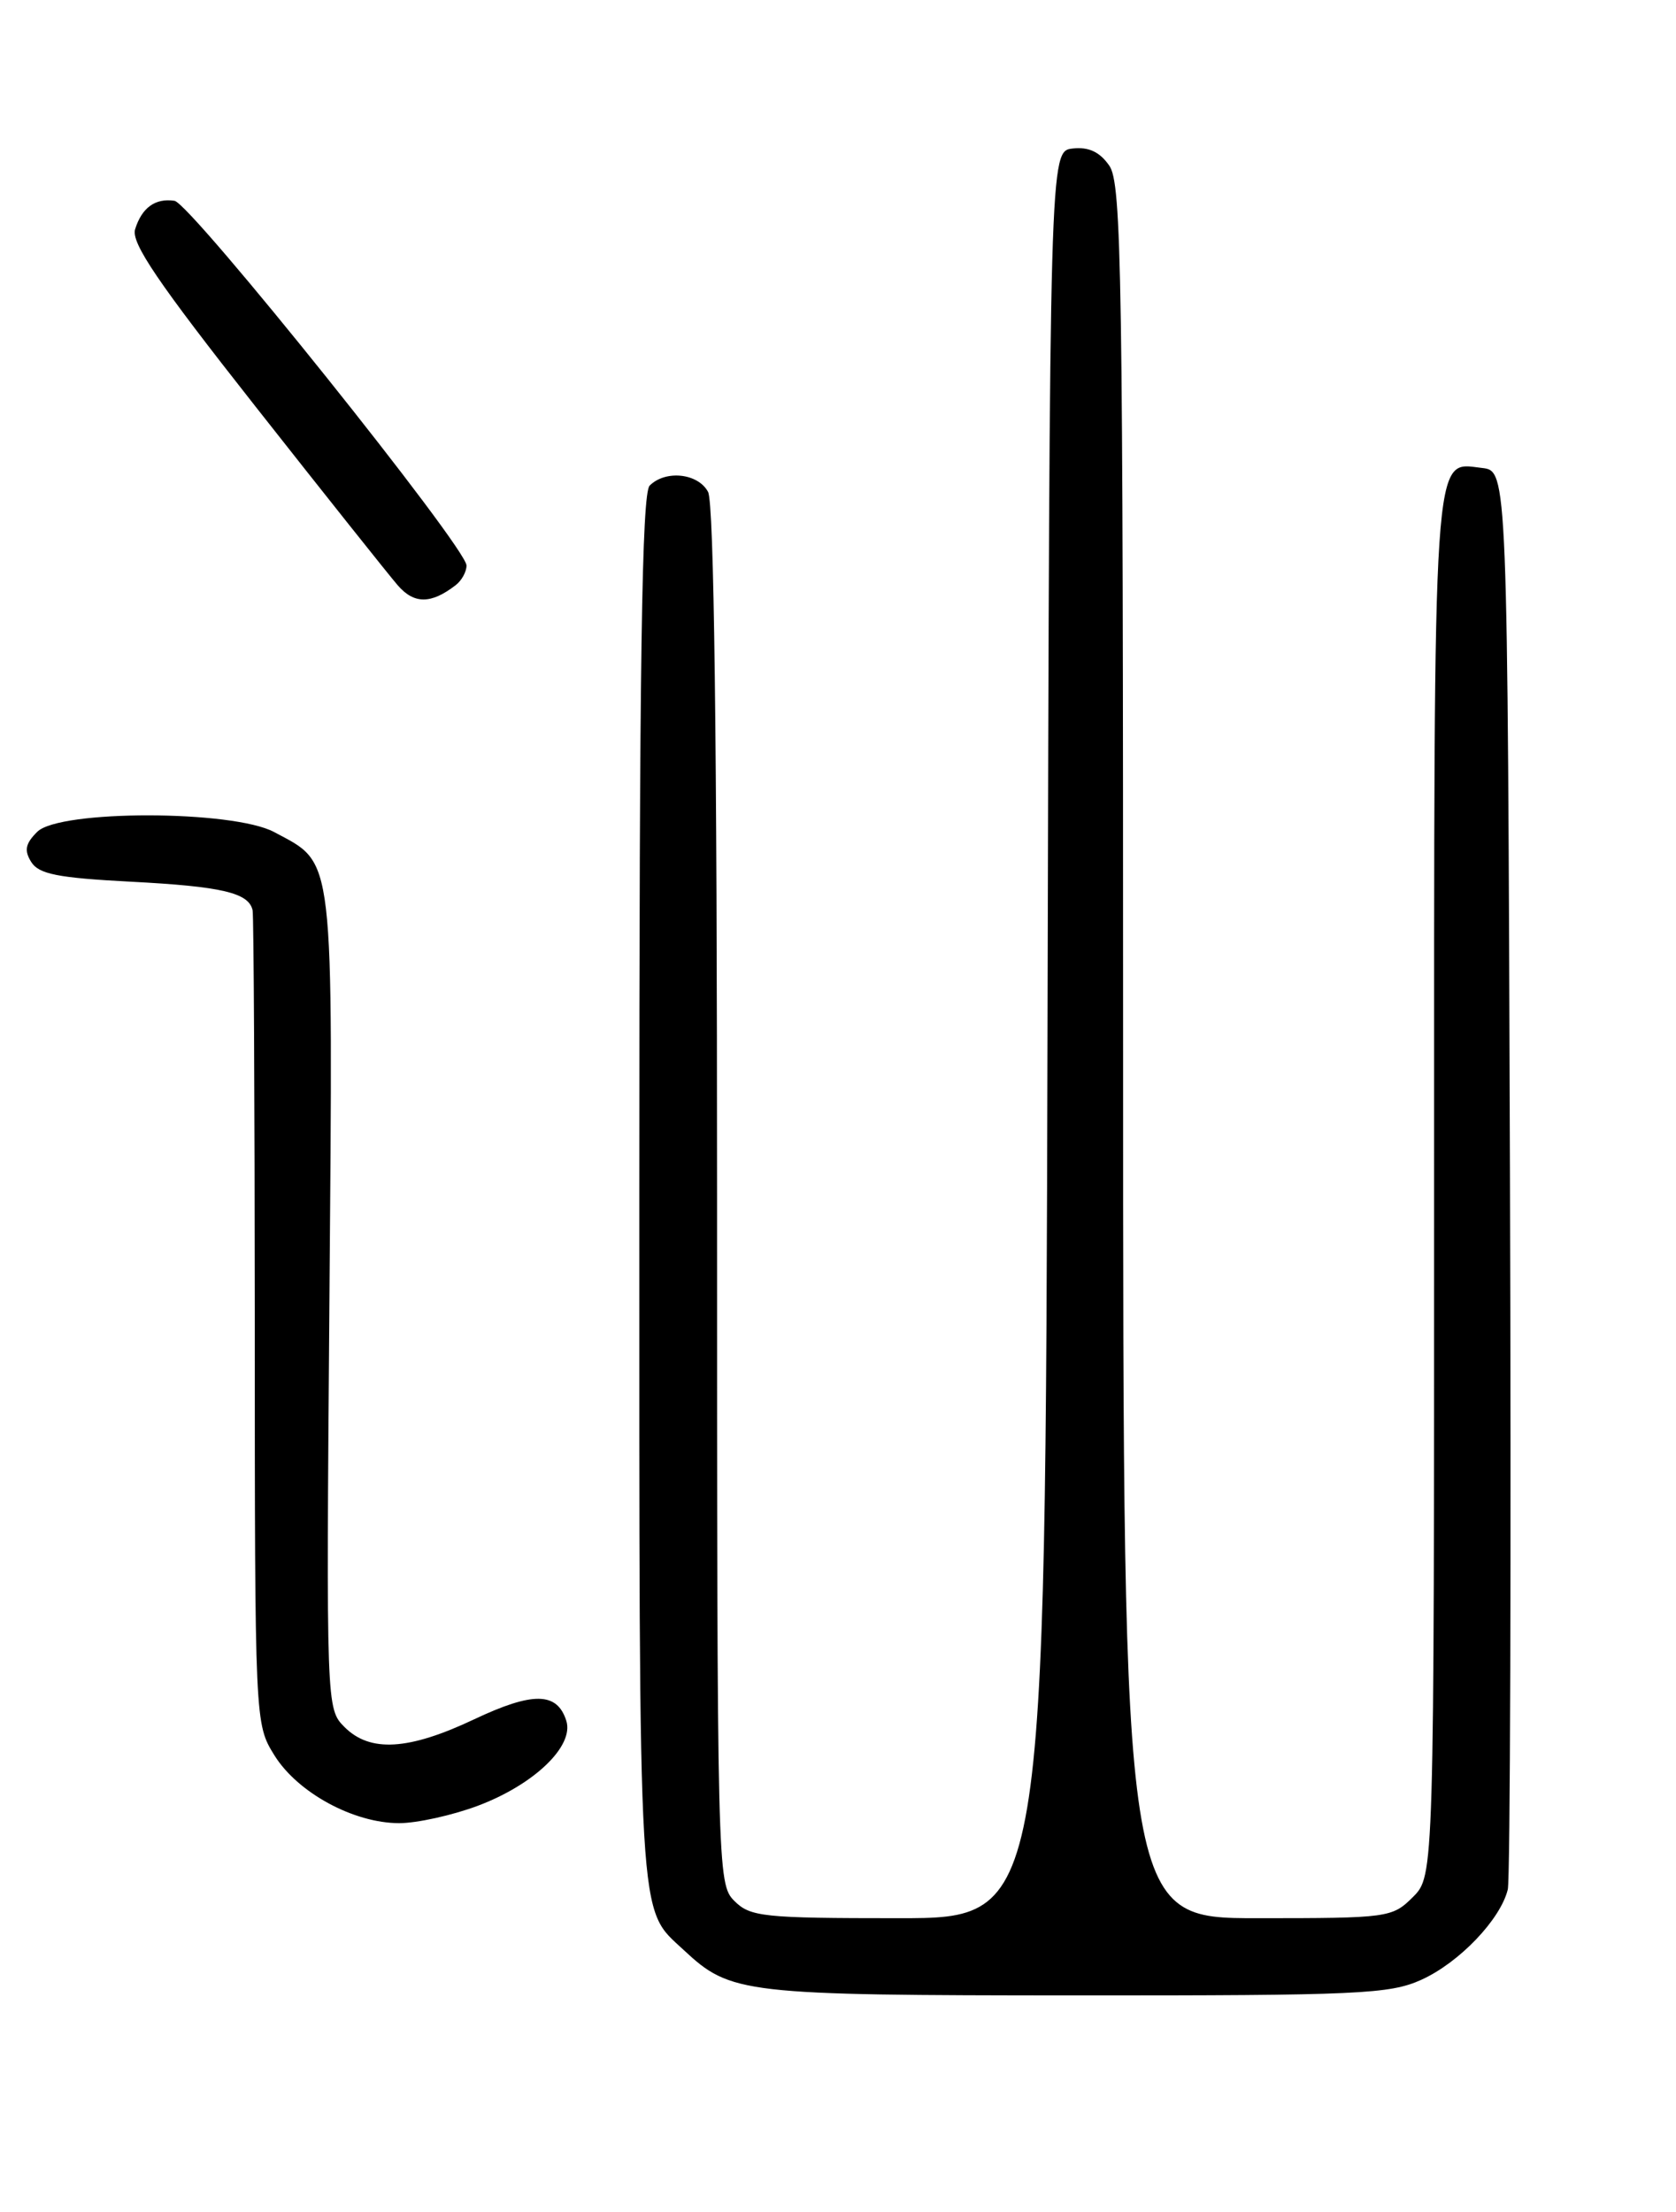<?xml version="1.0" encoding="UTF-8" standalone="no"?>
<!DOCTYPE svg PUBLIC "-//W3C//DTD SVG 1.1//EN" "http://www.w3.org/Graphics/SVG/1.1/DTD/svg11.dtd" >
<svg xmlns="http://www.w3.org/2000/svg" xmlns:xlink="http://www.w3.org/1999/xlink" version="1.1" viewBox="0 0 194 256">
 <g >
 <path fill="currentColor"
d=" M 164.54 229.12 C 168.92 227.13 173.69 222.14 174.53 218.67 C 174.81 217.48 174.93 180.05 174.78 135.50 C 174.50 54.50 174.50 54.50 171.55 54.16 C 165.79 53.51 166.00 50.31 166.00 137.24 C 166.00 217.09 166.00 217.09 163.55 219.55 C 161.15 221.94 160.72 222.00 145.55 222.00 C 130.00 222.00 130.00 222.00 130.00 121.72 C 130.00 31.51 129.84 21.22 128.40 19.17 C 127.29 17.57 126.01 16.98 124.15 17.19 C 121.50 17.50 121.50 17.50 121.25 119.75 C 120.99 222.00 120.99 222.00 104.00 222.00 C 88.33 222.00 86.84 221.84 85.00 220.00 C 83.03 218.03 83.00 216.67 83.00 138.43 C 83.00 85.50 82.65 58.22 81.96 56.93 C 80.81 54.77 77.04 54.36 75.20 56.20 C 74.29 57.11 74.00 76.59 74.00 137.75 C 74.00 224.26 73.79 220.68 79.16 225.70 C 84.59 230.76 85.94 230.92 124.50 230.94 C 157.31 230.95 160.86 230.79 164.54 229.12 Z  M 55.28 209.00 C 61.82 206.55 66.48 202.08 65.55 199.15 C 64.49 195.81 61.68 195.77 54.89 198.98 C 47.30 202.57 42.84 202.84 39.88 199.88 C 37.77 197.77 37.76 197.56 38.13 150.59 C 38.54 98.09 38.78 100.08 31.74 96.30 C 26.97 93.74 6.87 93.71 4.31 96.27 C 2.93 97.64 2.78 98.43 3.62 99.77 C 4.50 101.17 6.72 101.60 15.10 102.04 C 25.69 102.59 28.81 103.32 29.24 105.36 C 29.37 105.99 29.48 127.42 29.49 153.00 C 29.50 199.50 29.50 199.50 31.77 203.16 C 34.46 207.48 40.94 211.00 46.21 211.00 C 48.25 211.00 52.33 210.10 55.28 209.00 Z  M 52.75 67.72 C 53.44 67.19 54.00 66.17 54.00 65.45 C 54.00 63.38 22.08 23.53 20.20 23.24 C 17.97 22.91 16.42 24.03 15.64 26.53 C 15.15 28.10 18.27 32.70 29.56 47.03 C 37.56 57.19 44.97 66.50 46.03 67.73 C 47.93 69.93 49.89 69.93 52.75 67.72 Z "/>
</g>
</svg>